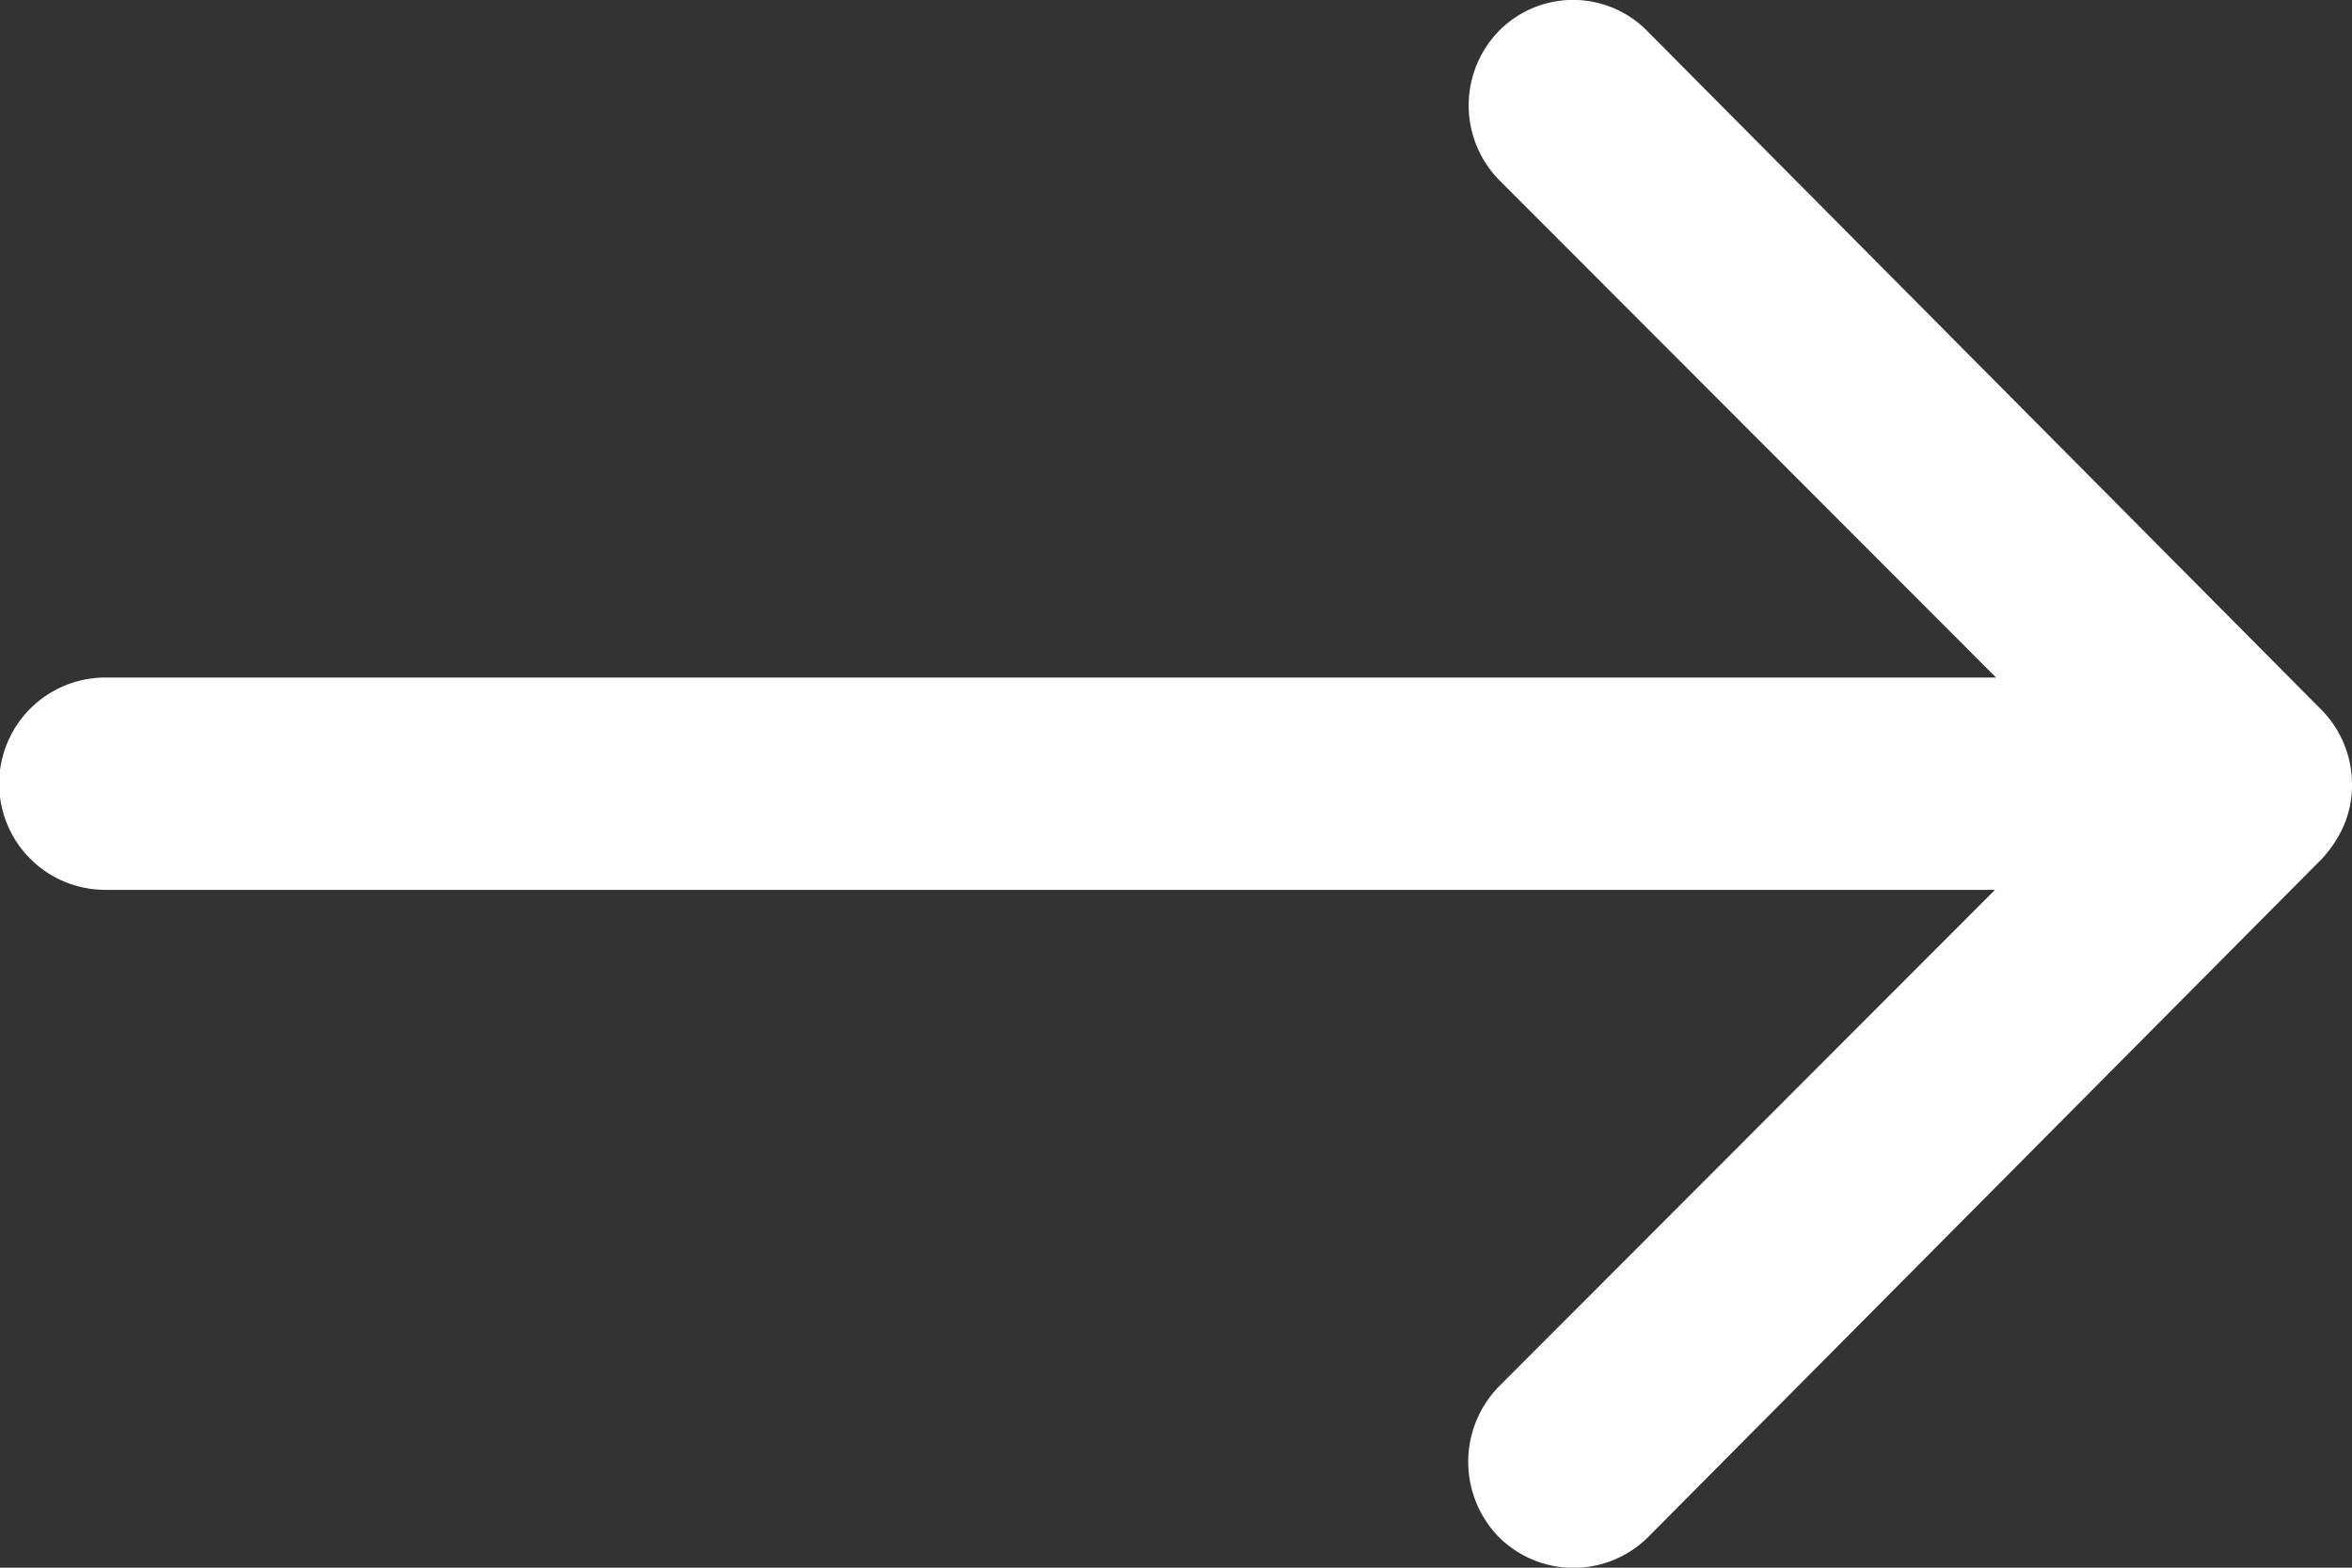 <svg
  xmlns="http://www.w3.org/2000/svg"
  width="24"
  height="16"
  viewBox="0 0 24 16"
>
  <rect x="0" y="0" width="24" height="16" fill="#333333" stroke="none"/>
  <defs>
    <style>
      .nex {
      fill: #fff;
      }
    </style>
  </defs>
  <path
    class="nex"
    d="M15.305.306A1.089,1.089,0,0,0,15.3,1.84l5.068,5.075H1.075a1.083,1.083,0,0,0,0,2.167H20.357l-5.068,5.075a1.1,1.1,0,0,0,.008,1.533,1.08,1.08,0,0,0,1.526-.008l6.869-6.916h0a1.216,1.216,0,0,0,.225-.342A1.034,1.034,0,0,0,24,8.006a1.086,1.086,0,0,0-.308-.758L16.823.331A1.062,1.062,0,0,0,15.305.306Z"
  />
</svg>
